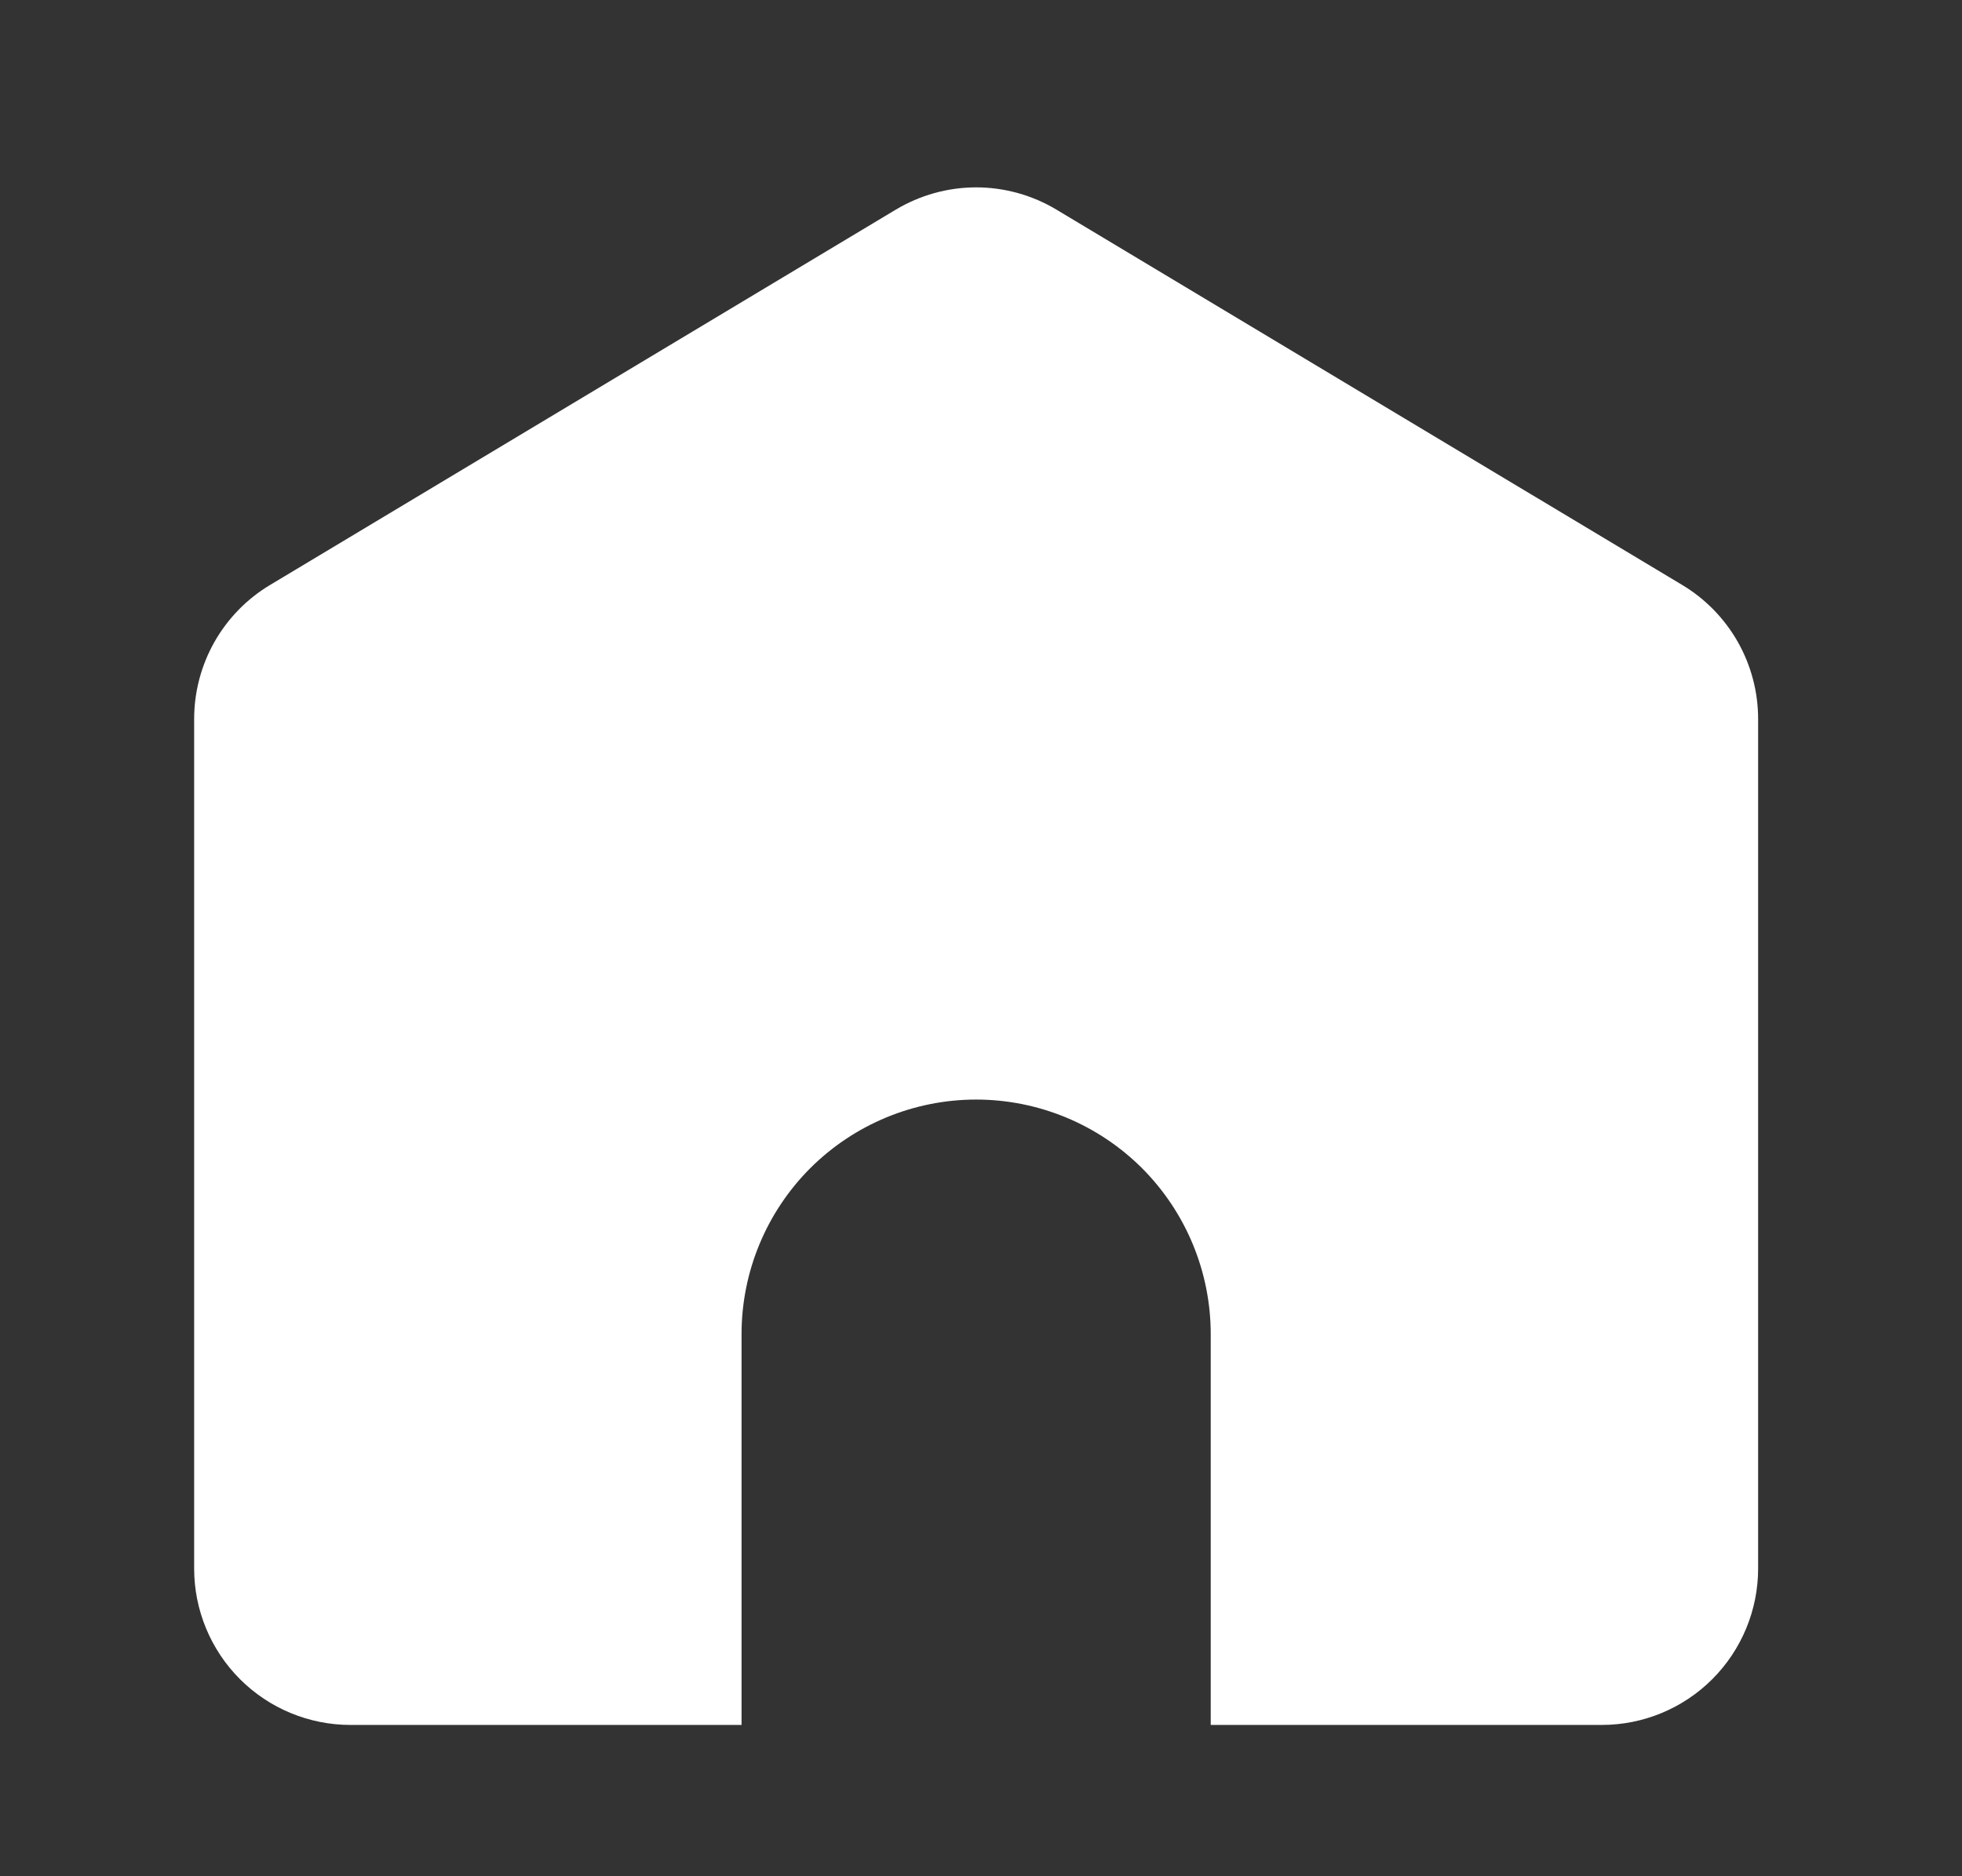 <svg width="23" height="22" viewBox="0 0 23 22" fill="none" xmlns="http://www.w3.org/2000/svg">
<rect x="0" y="0" width="23" height="22" fill="#333333" stroke="none"/>
<path d="M14.193 20.226V15.643C14.193 14.914 13.903 14.214 13.388 13.698C12.872 13.183 12.172 12.893 11.443 12.893C10.714 12.893 10.014 13.183 9.498 13.698C8.983 14.214 8.693 14.914 8.693 15.643V20.226H4.11C3.623 20.226 3.157 20.033 2.813 19.689C2.47 19.346 2.276 18.879 2.276 18.393V8.431C2.276 8.114 2.358 7.803 2.514 7.527C2.67 7.252 2.895 7.021 3.166 6.859L10.5 2.459C10.785 2.288 11.111 2.197 11.443 2.197C11.775 2.197 12.101 2.288 12.386 2.459L19.72 6.859C19.991 7.021 20.216 7.252 20.372 7.527C20.528 7.803 20.61 8.114 20.61 8.431V18.393C20.61 18.879 20.416 19.346 20.073 19.689C19.729 20.033 19.263 20.226 18.776 20.226H14.193Z" fill="white"/>
</svg>
